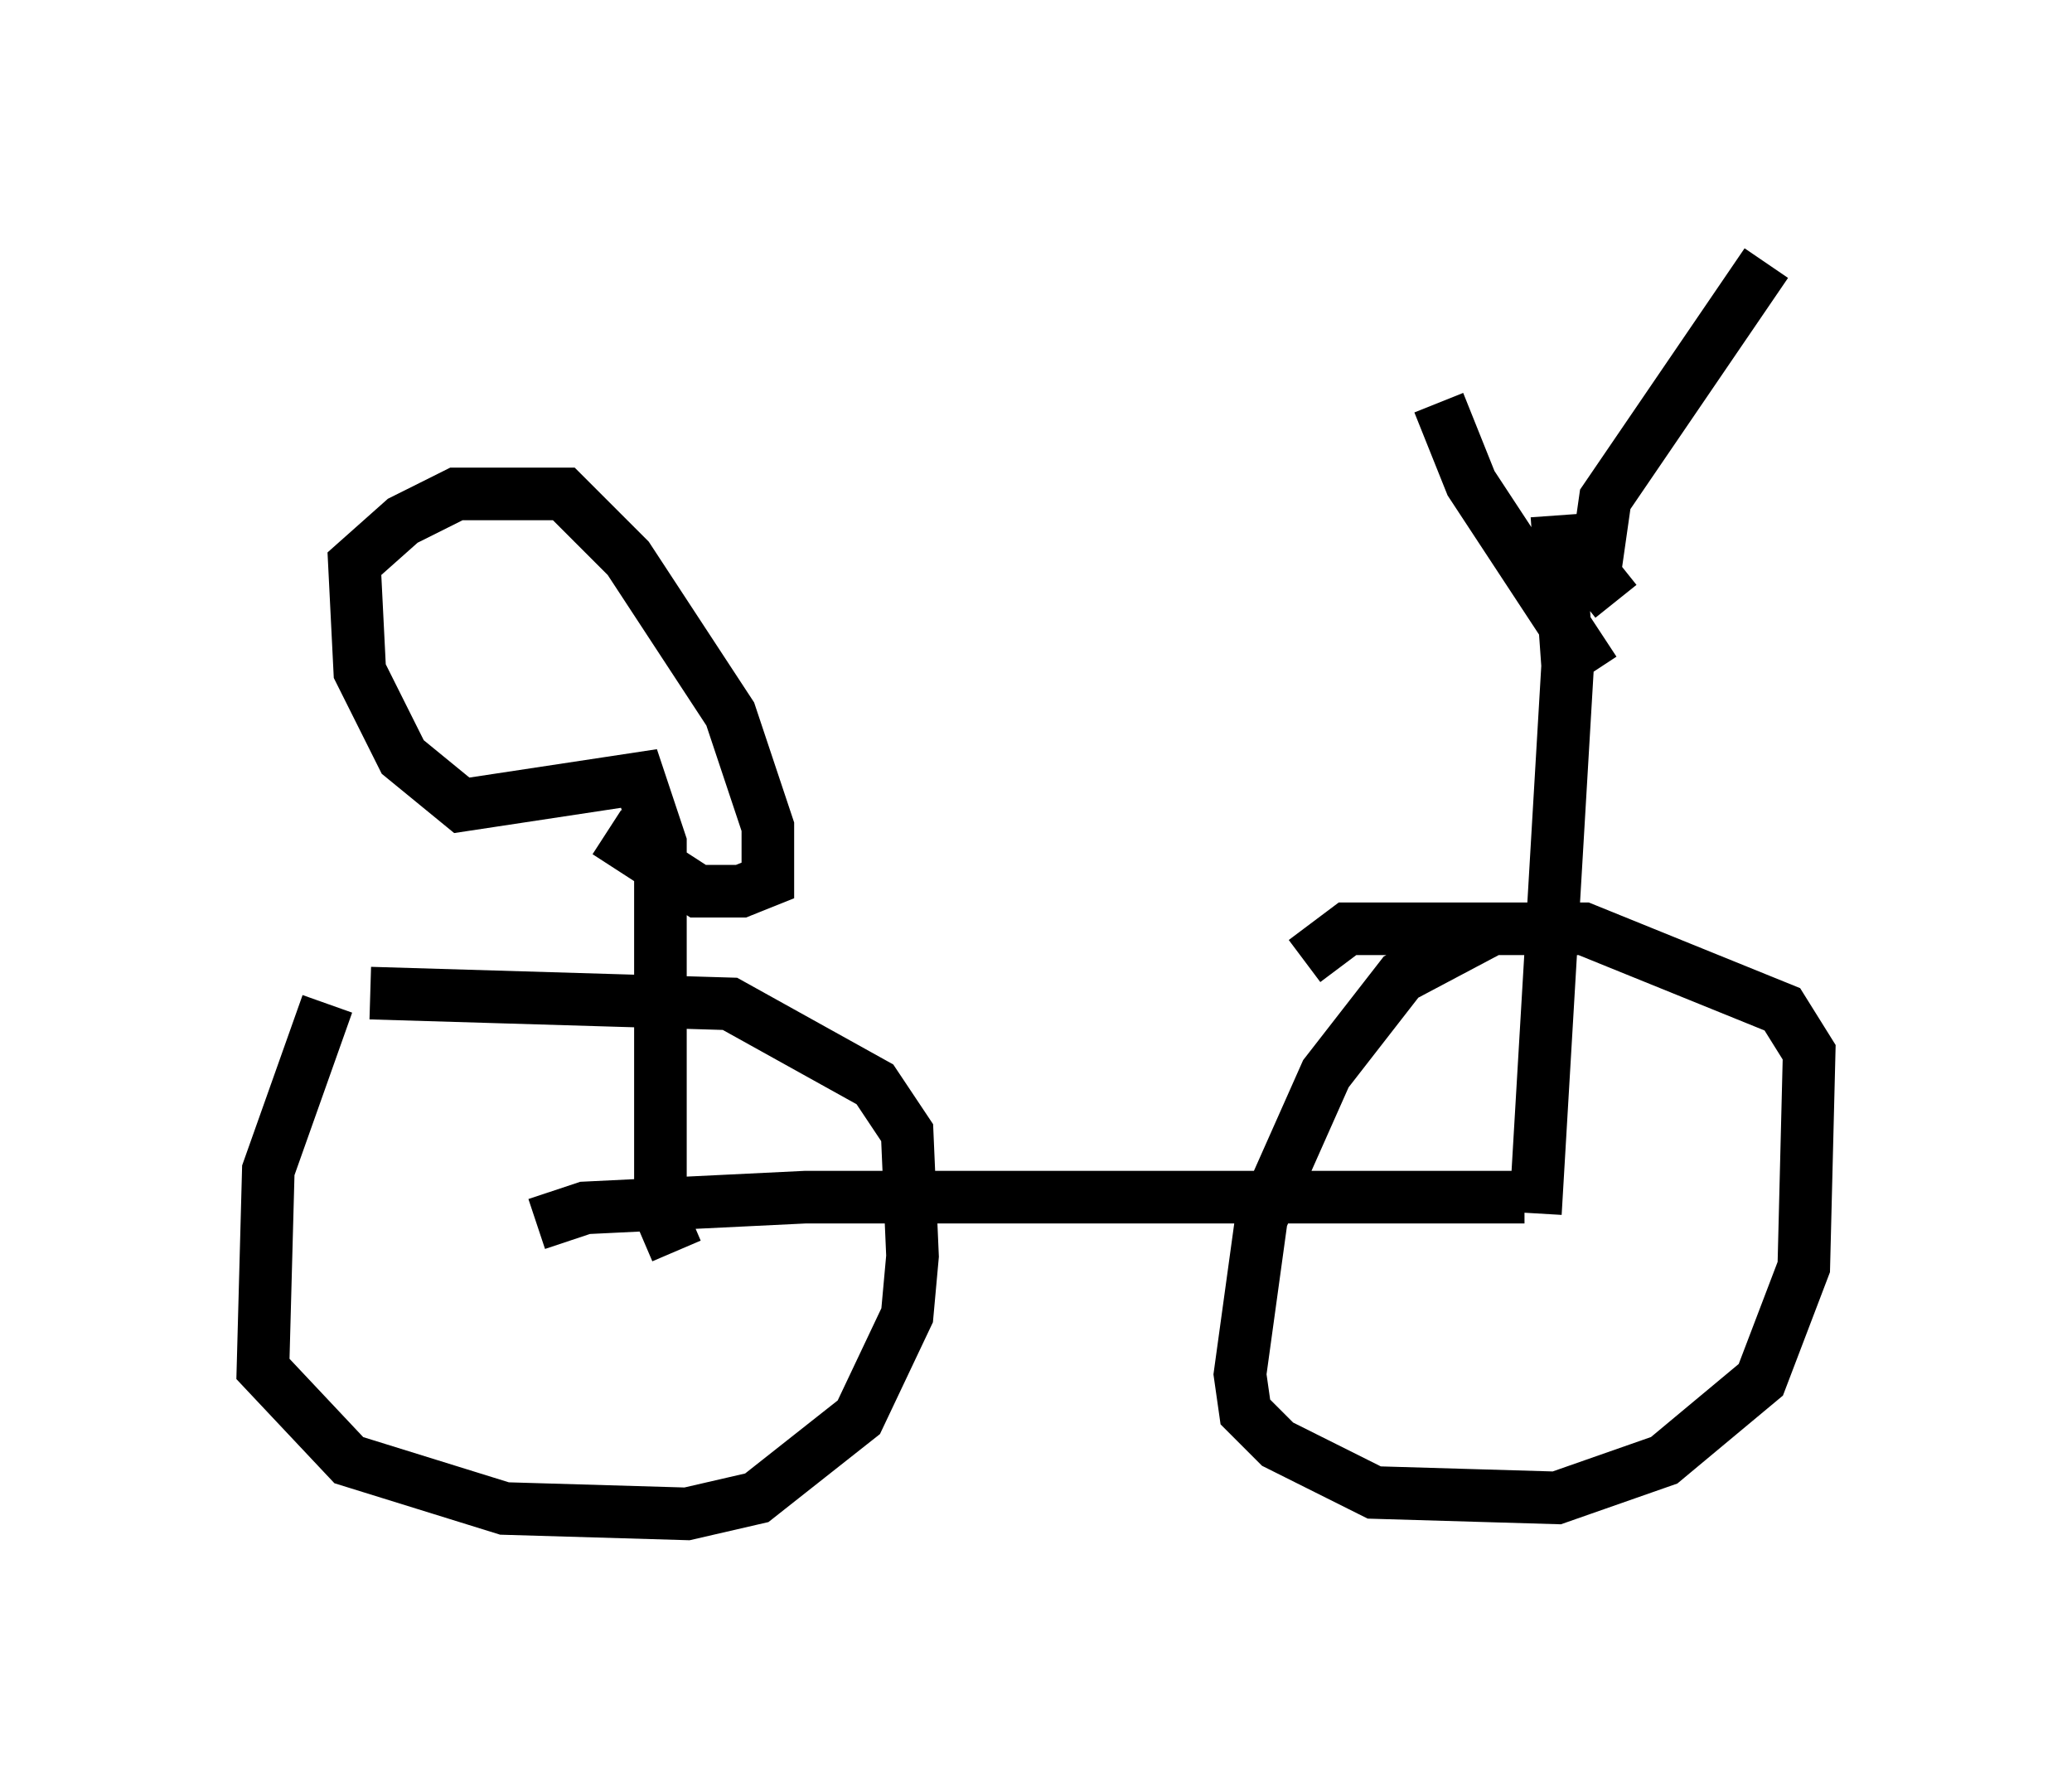 <?xml version="1.0" encoding="utf-8" ?>
<svg baseProfile="full" height="33.786" version="1.1" width="39.4" xmlns="http://www.w3.org/2000/svg" xmlns:ev="http://www.w3.org/2001/xml-events" xmlns:xlink="http://www.w3.org/1999/xlink"><defs /><rect fill="white" height="33.786" width="39.4" x="0" y="0" /><path d="M6.735, 18.475 m-0.51, 0.613 l-1.123, 3.165 -0.102, 3.777 l1.633, 1.735 2.96, 0.919 l3.471, 0.102 1.327, -0.306 l1.94, -1.531 0.919, -1.94 l0.102, -1.123 -0.102, -2.348 l-0.613, -0.919 -2.756, -1.531 l-6.84, -0.204 m3.165, 4.39 l0.919, -0.306 4.185, -0.204 l13.679, 0.0 m-0.613, -5.104 l-1.735, 0.919 -1.429, 1.838 l-1.225, 2.756 -0.408, 2.96 l0.102, 0.715 0.613, 0.613 l1.838, 0.919 3.471, 0.102 l2.042, -0.715 1.838, -1.531 l0.817, -2.144 0.102, -4.083 l-0.51, -0.817 -3.777, -1.531 l-4.492, 0.0 -0.817, 0.613 m4.39, 4.798 l0.613, -10.413 -0.204, -2.858 m0.715, 2.96 l-2.348, -3.573 -0.613, -1.531 m3.369, 3.777 l-0.408, -0.51 0.204, -1.429 l3.063, -4.492 m-20.723, 18.784 l-0.306, -0.715 0.0, -7.044 l-0.408, -1.225 -3.369, 0.51 l-1.123, -0.919 -0.817, -1.633 l-0.102, -2.042 0.919, -0.817 l1.021, -0.51 2.042, 0.0 l1.225, 1.225 1.94, 2.96 l0.715, 2.144 0.0, 1.021 l-0.51, 0.204 -0.817, 0.0 l-1.735, -1.123 " fill="none" stroke="black" stroke-width="1" /></svg>